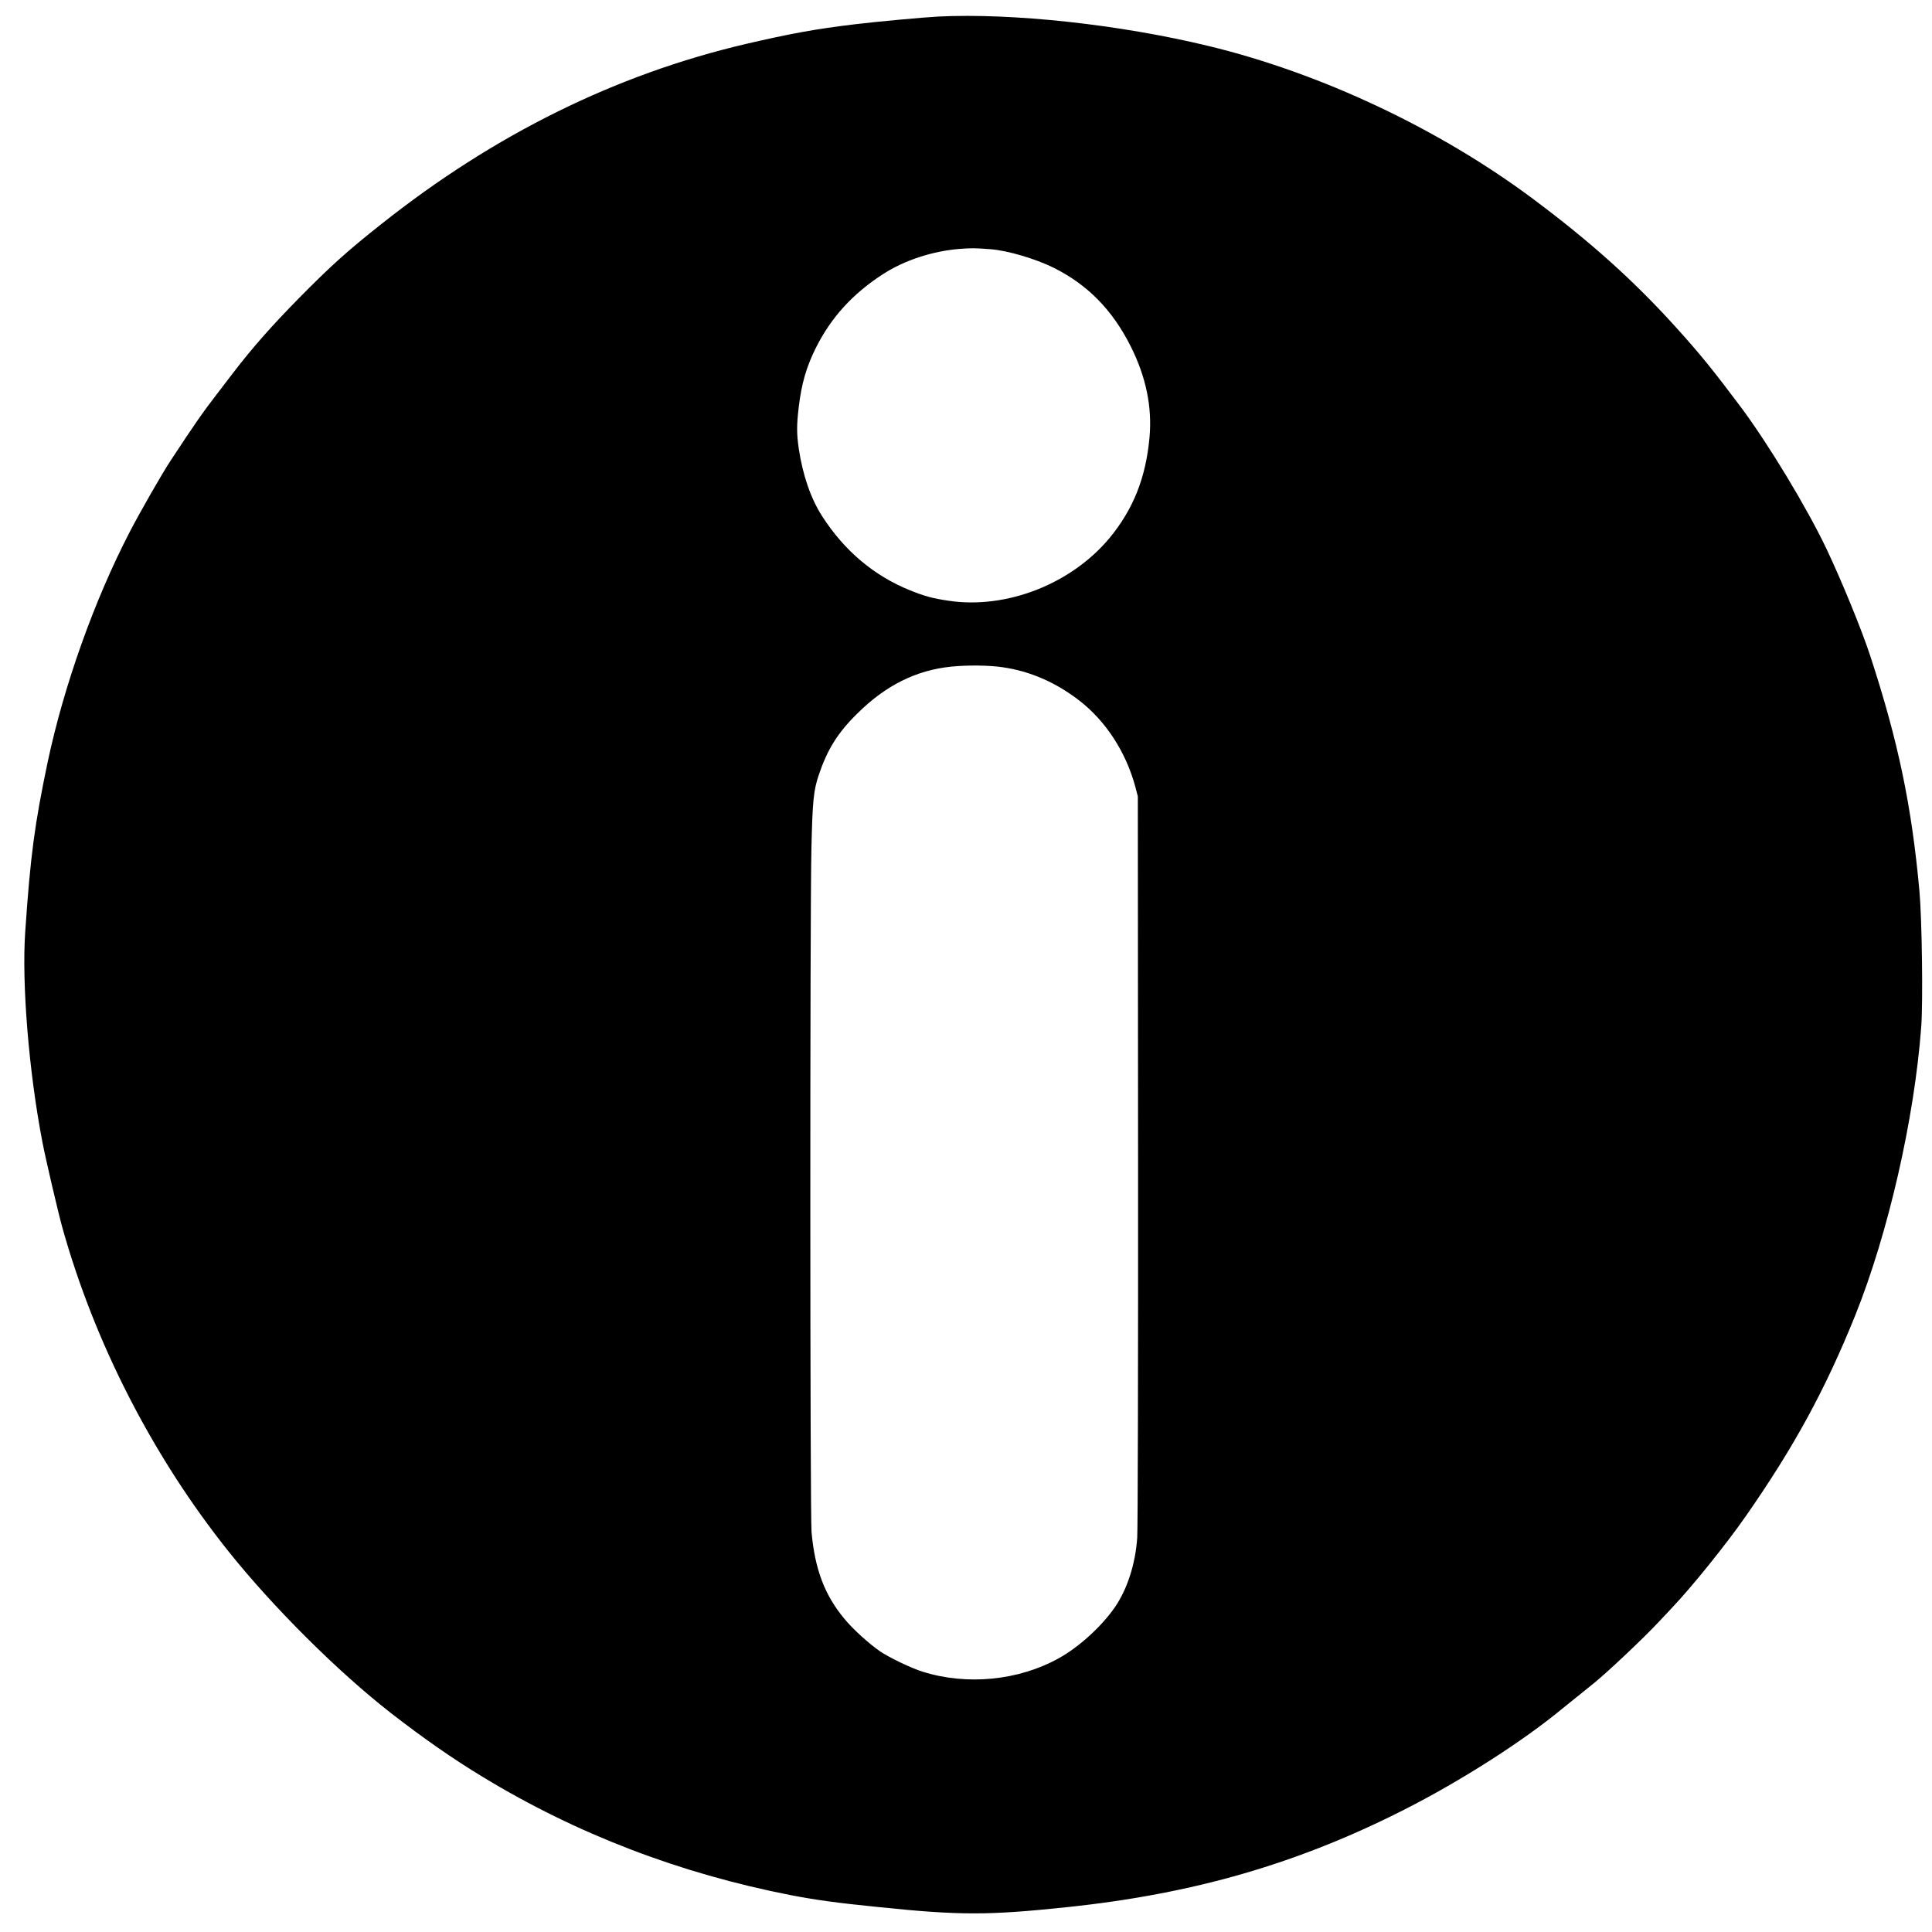 <?xml version="1.0" standalone="no"?>
<!DOCTYPE svg PUBLIC "-//W3C//DTD SVG 20010904//EN"
 "http://www.w3.org/TR/2001/REC-SVG-20010904/DTD/svg10.dtd">
<svg version="1.0" xmlns="http://www.w3.org/2000/svg"
 width="1600pt" height="1600pt" viewBox="0 0 1600 1600"
 preserveAspectRatio="xMidYMid meet">

<g transform="translate(0,1600) scale(0.1,-0.1)"
fill="#000000" stroke="none">
<path d="M7770 15863 c-115 -6 -520 -43 -690 -64 -326 -39 -533 -77 -903 -163
-1076 -252 -2082 -748 -3018 -1491 -279 -220 -423 -350 -685 -616 -227 -231
-384 -409 -545 -619 -40 -52 -100 -130 -133 -174 -113 -146 -181 -243 -382
-549 -74 -112 -254 -427 -339 -591 -293 -564 -546 -1274 -680 -1906 -108 -515
-143 -774 -186 -1405 -30 -430 30 -1161 142 -1742 25 -133 131 -586 165 -708
268 -959 751 -1900 1378 -2685 372 -465 908 -998 1345 -1338 268 -208 510
-377 761 -529 775 -471 1631 -799 2550 -978 208 -40 373 -63 730 -99 668 -69
905 -69 1559 0 1045 110 1906 359 2786 805 470 238 983 566 1310 836 22 18 75
61 118 95 44 35 111 89 150 121 112 91 411 373 532 503 61 64 115 122 120 128
157 165 443 520 601 747 401 575 659 1048 908 1665 274 682 491 1632 547 2393
15 206 6 887 -15 1121 -64 705 -176 1242 -408 1950 -71 217 -236 619 -362 885
-163 342 -478 863 -707 1171 -231 308 -339 442 -540 664 -347 384 -702 703
-1174 1056 -781 585 -1766 1049 -2700 1274 -737 178 -1617 273 -2235 243z
m435 -1927 c141 -11 370 -79 520 -153 283 -141 488 -350 640 -653 126 -252
177 -500 155 -750 -30 -335 -134 -596 -330 -834 -318 -383 -856 -593 -1335
-521 -134 20 -199 38 -318 86 -298 120 -544 327 -729 615 -93 145 -160 338
-193 559 -18 123 -18 196 0 345 23 195 64 334 143 492 127 252 305 447 558
610 176 113 407 189 634 207 95 7 125 7 255 -3z m100 -3462 c227 -33 437 -125
630 -273 221 -170 389 -427 467 -716 l21 -80 2 -3010 c1 -1655 -2 -3064 -7
-3130 -15 -217 -82 -426 -186 -577 -110 -158 -297 -329 -464 -421 -332 -185
-761 -227 -1128 -111 -91 28 -276 117 -350 167 -93 64 -226 184 -299 273 -162
196 -242 407 -270 714 -13 142 -14 5143 -1 5670 9 391 18 474 60 600 71 212
157 351 319 510 234 233 487 359 776 389 134 14 319 12 430 -5z"/>
</g>
</svg>